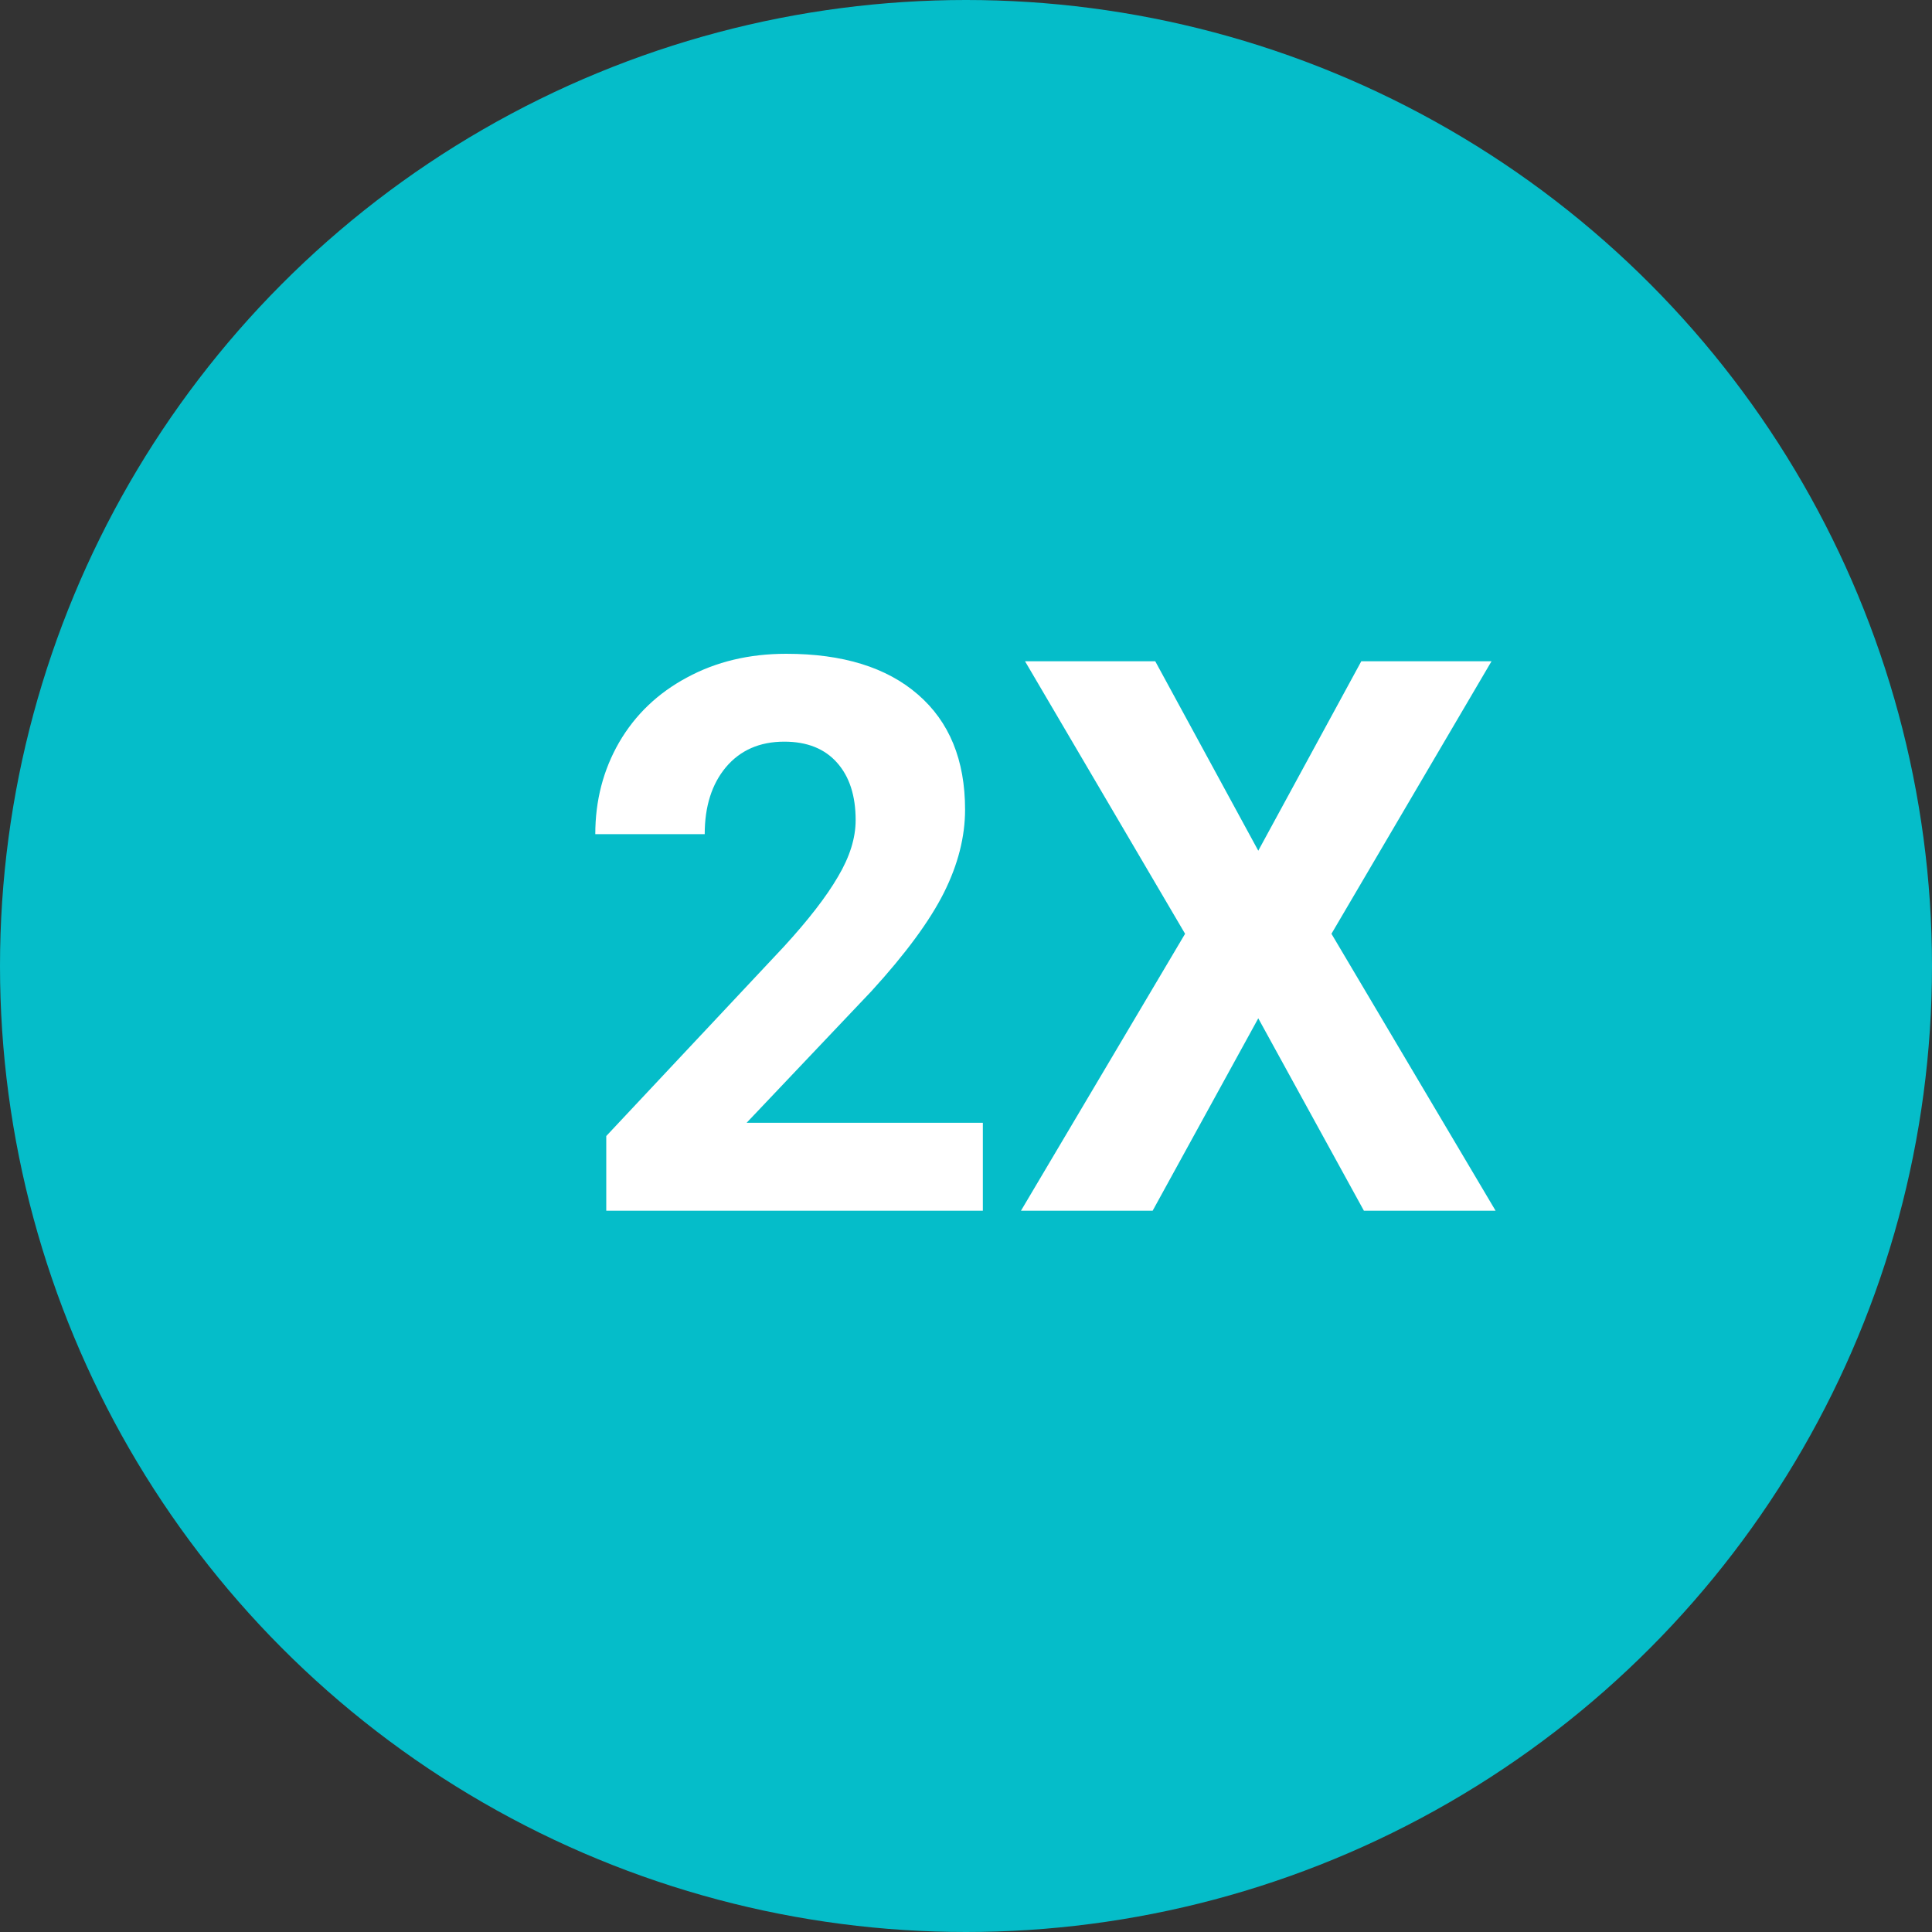 <svg width="25" height="25" viewBox="0 0 25 25" fill="none" xmlns="http://www.w3.org/2000/svg">
<rect x="0" y="0" width="25" height="25" fill="#333333" stroke="none"/>
<circle cx="12.5" cy="12.5" r="12.5" fill="#05BDC9"/>
<path d="M12.718 15.667H7.845V14.7L10.144 12.249C10.46 11.904 10.693 11.603 10.843 11.345C10.996 11.088 11.072 10.844 11.072 10.613C11.072 10.297 10.992 10.05 10.833 9.871C10.673 9.689 10.445 9.597 10.149 9.597C9.83 9.597 9.578 9.708 9.392 9.929C9.21 10.148 9.119 10.436 9.119 10.794H7.703C7.703 10.361 7.805 9.965 8.011 9.607C8.219 9.249 8.512 8.969 8.889 8.767C9.267 8.562 9.695 8.46 10.174 8.46C10.906 8.46 11.474 8.636 11.878 8.987C12.285 9.339 12.488 9.835 12.488 10.476C12.488 10.828 12.397 11.186 12.215 11.55C12.032 11.915 11.72 12.34 11.277 12.825L9.661 14.529H12.718V15.667ZM16.282 11.008L17.615 8.557H19.3L17.229 12.083L19.353 15.667H17.649L16.282 13.177L14.915 15.667H13.211L15.335 12.083L13.264 8.557H14.949L16.282 11.008Z" fill="white"/>
</svg>
